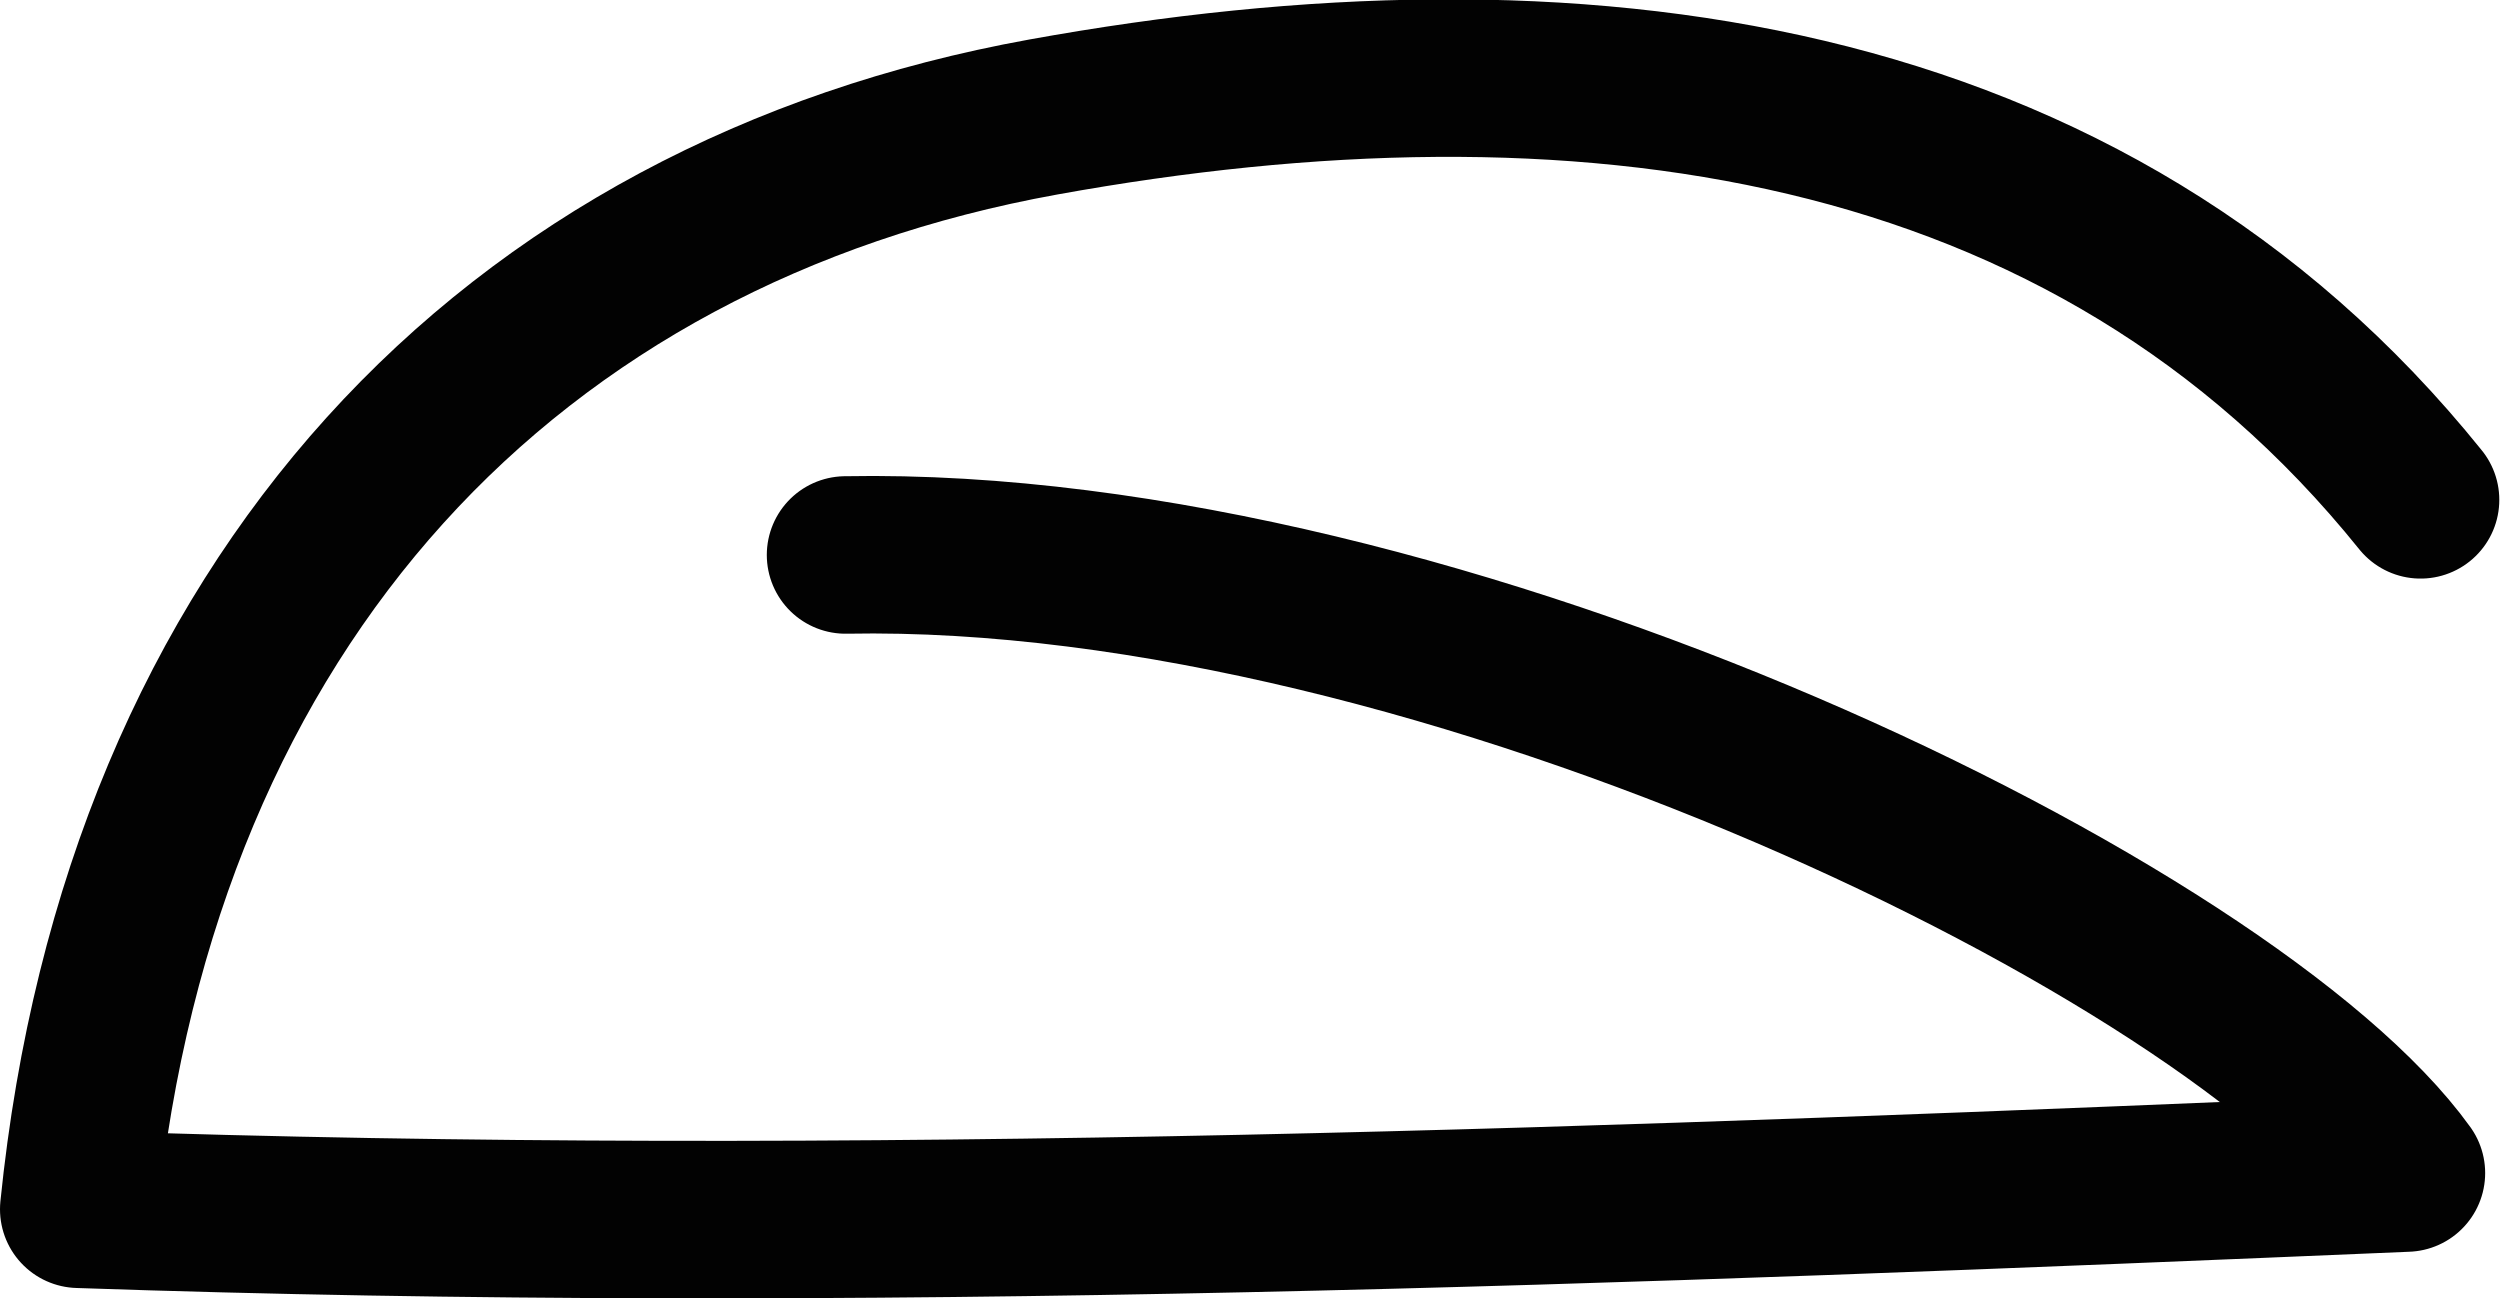 <?xml version="1.0" encoding="UTF-8" standalone="no"?>
<svg
   xmlns:dc="http://purl.org/dc/elements/1.1/"
   xmlns:cc="http://creativecommons.org/ns#"
   xmlns:rdf="http://www.w3.org/1999/02/22-rdf-syntax-ns#"
   xmlns:svg="http://www.w3.org/2000/svg"
   xmlns="http://www.w3.org/2000/svg"
   width="634.922"
   height="329.748"
   id="svg10980"
   version="1.1">
  <defs
     id="defs10994" />
  <path
     id="path10988"
     style="fill:none;stroke:#020202;stroke-width:40;stroke-linecap:round;stroke-linejoin:round;stroke-miterlimit:4;stroke-dasharray:none"
     d="M 614.743,126.944 C 530.341,22.056 399.891,5.275 264.954,29.717 130.017,54.159 35.757,152.115 20,307.118 217.051,313.949 414.102,306.244 611.153,297.918 567.309,236.929 366.651,138.063 214.743,140.944" />
</svg>

